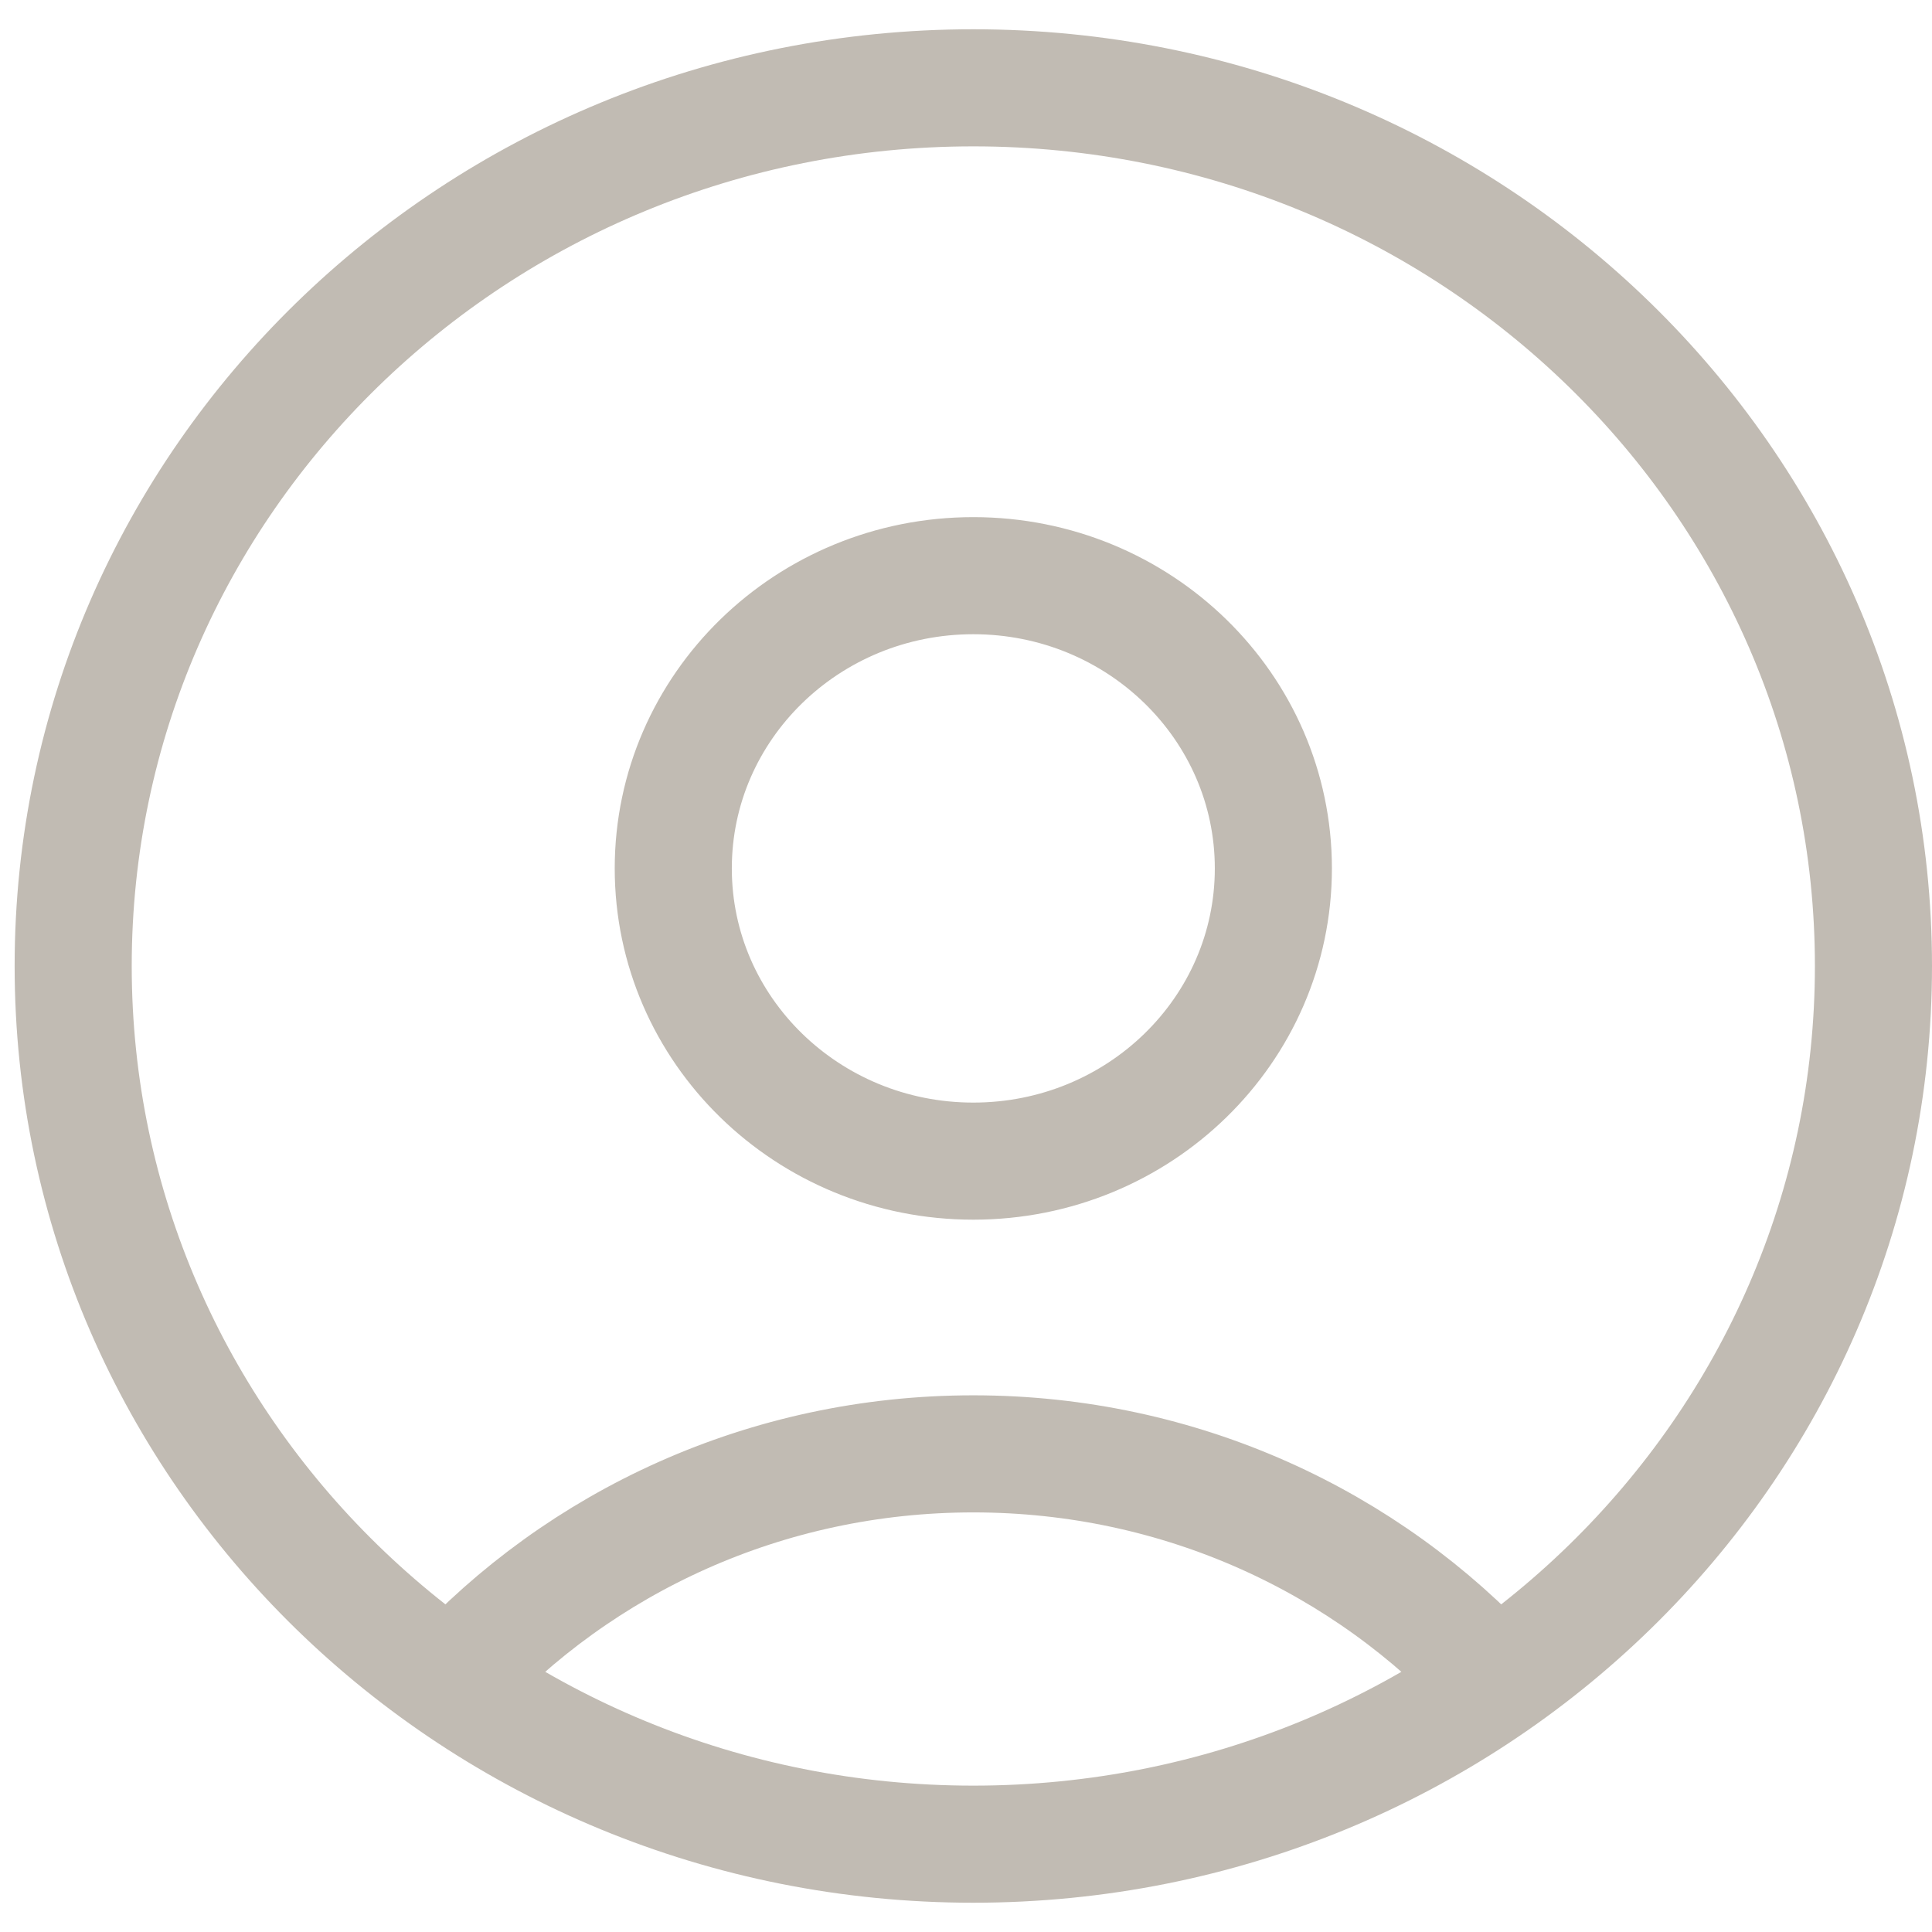 <svg width="33" height="33" viewBox="0 0 33 33" fill="none" xmlns="http://www.w3.org/2000/svg">
<path d="M25.537 28.721C23.347 26.335 20.166 24.833 16.625 24.833C13.084 24.833 9.903 26.335 7.713 28.721M16.625 31.5C8.134 31.5 1.25 24.784 1.25 16.5C1.25 8.216 8.134 1.5 16.625 1.5C25.116 1.5 32 8.216 32 16.5C32 24.784 25.116 31.5 16.625 31.5ZM16.625 19.833C13.794 19.833 11.5 17.595 11.5 14.833C11.5 12.072 13.794 9.833 16.625 9.833C19.456 9.833 21.75 12.072 21.75 14.833C21.75 17.595 19.456 19.833 16.625 19.833Z" stroke="#C1BBB3" stroke-width="2" stroke-linecap="round" stroke-linejoin="round"/>
</svg>
